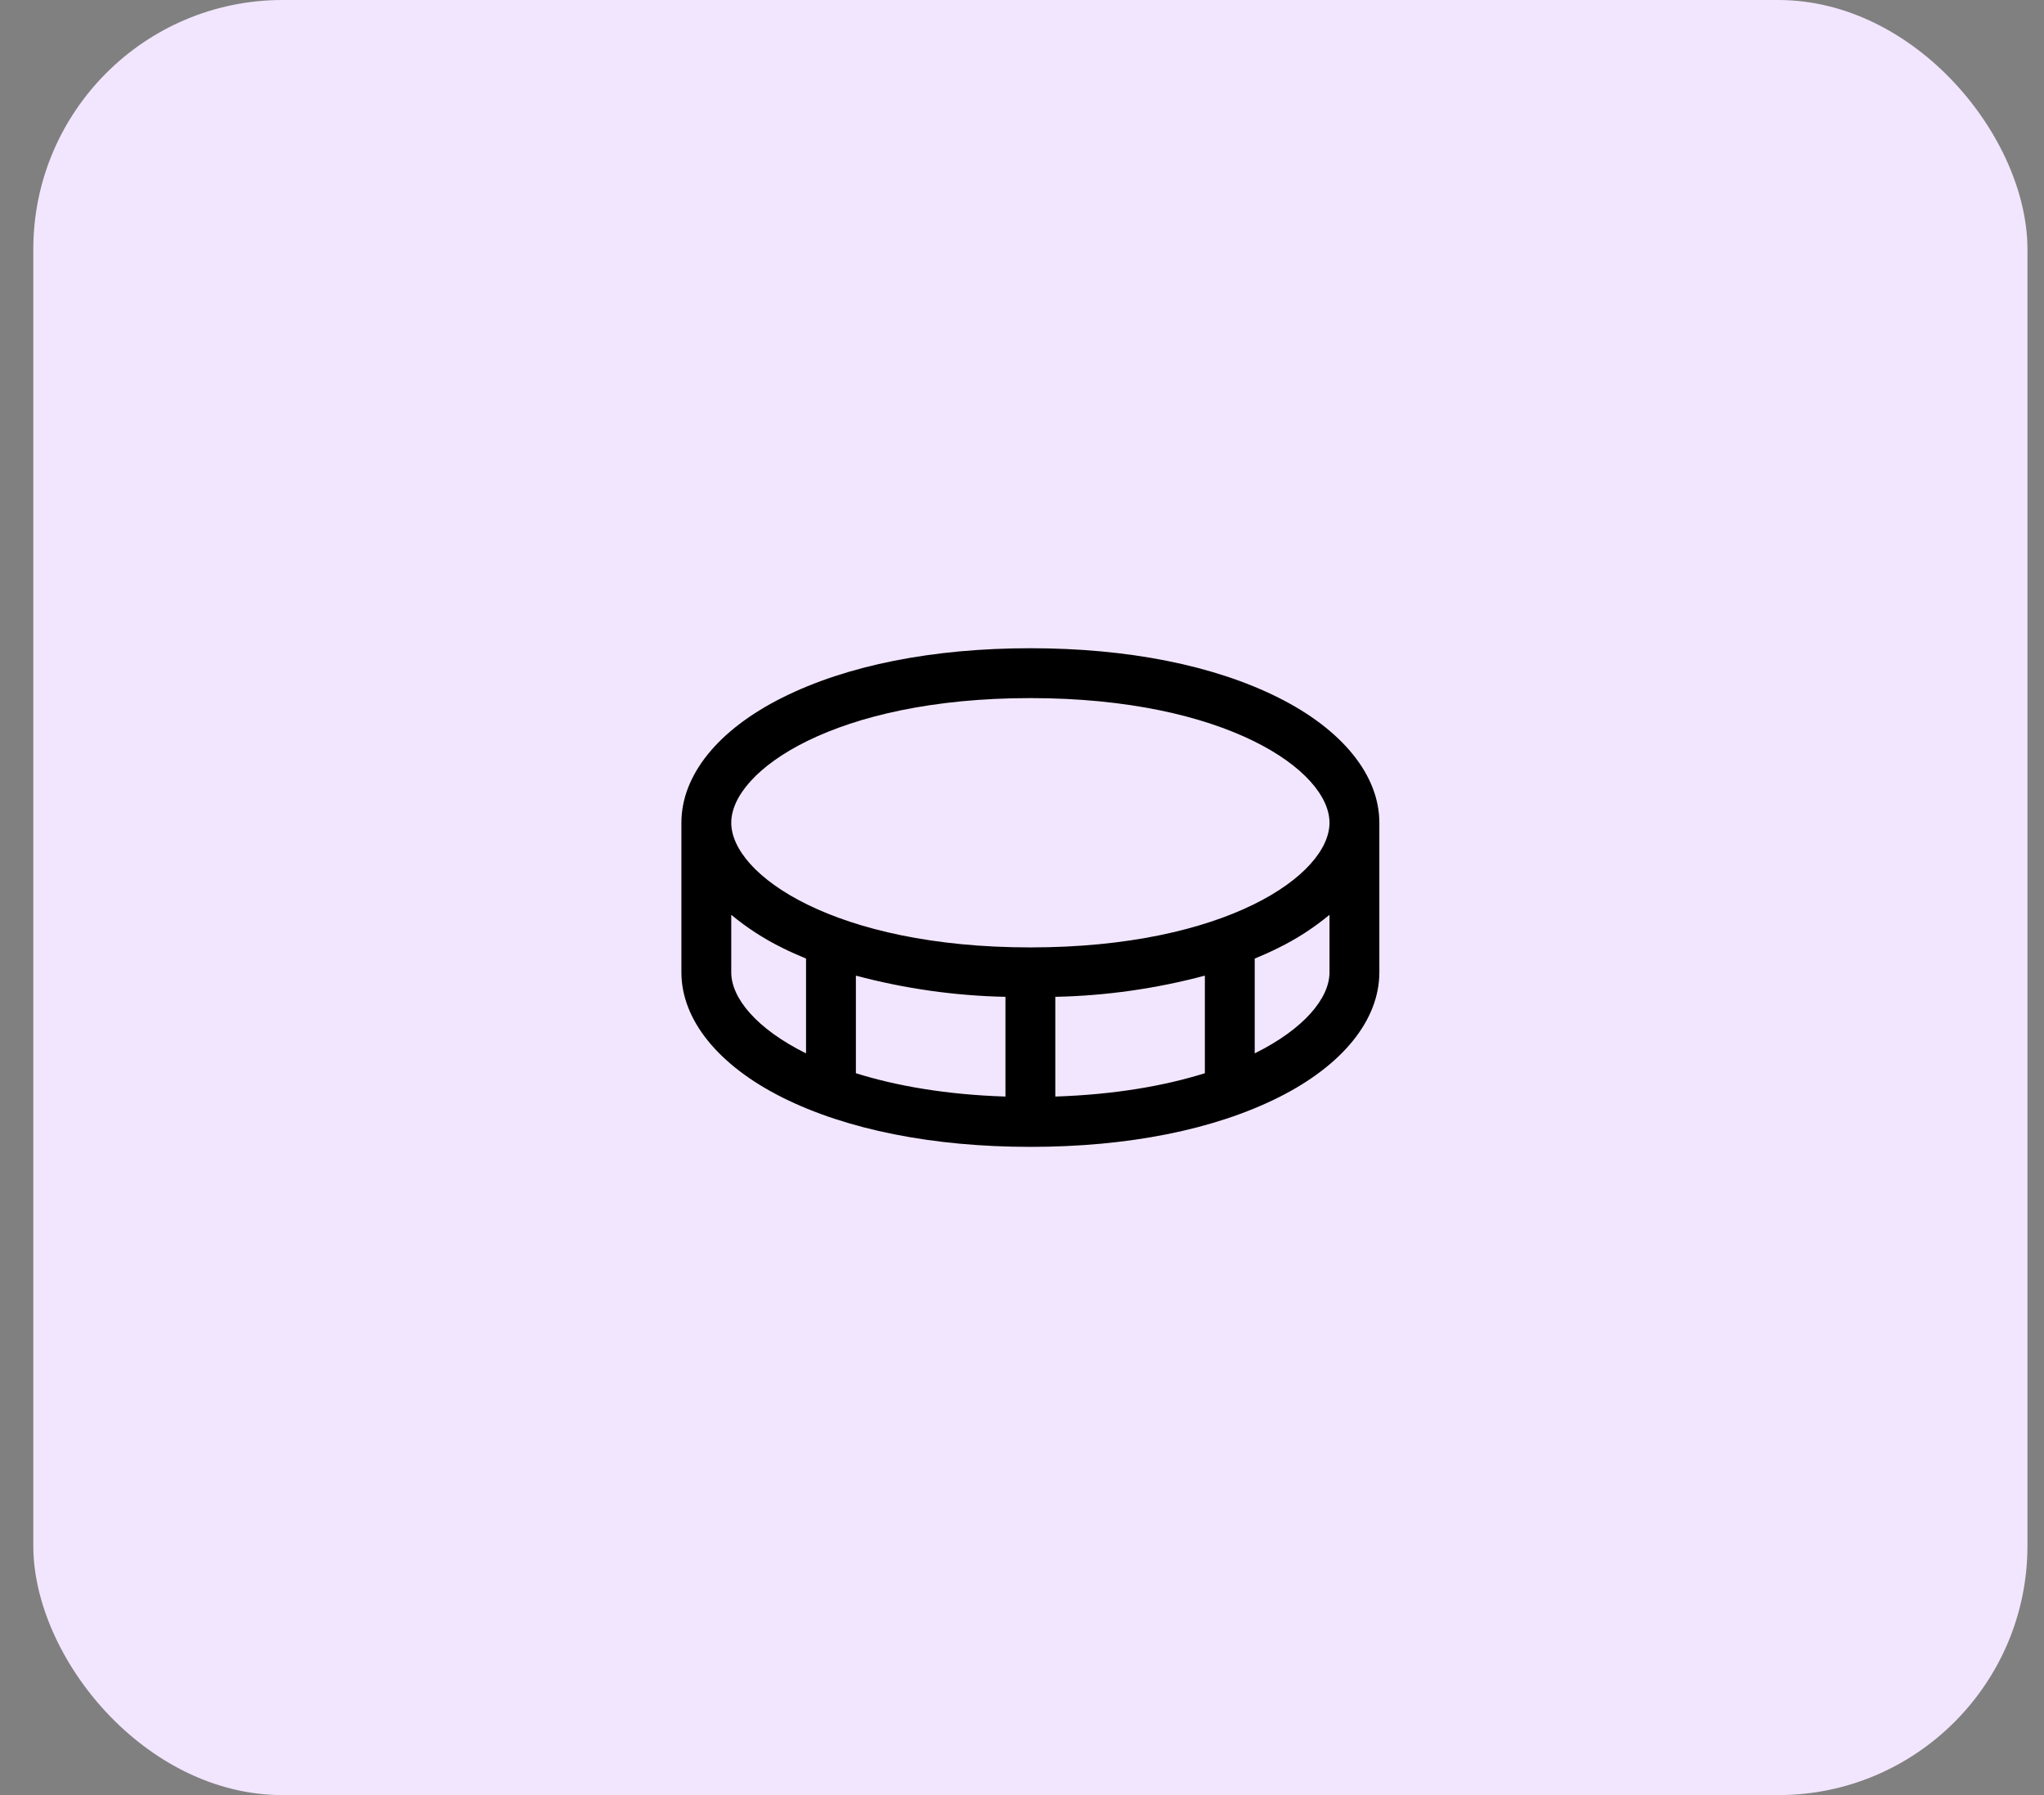 <svg width="41" height="36" viewBox="0 0 41 36" fill="none" xmlns="http://www.w3.org/2000/svg">
<rect x="0" y="0" width="41" height="36" fill="#808080" stroke="none"/>
<rect x="0.668" width="40" height="36" rx="5" fill="#F2E6FF"/>
<path d="M25.642 13.99C24.346 13.342 22.626 13 20.668 13C18.71 13 16.99 13.342 15.694 13.99C14.399 14.637 13.668 15.549 13.668 16.5V19.5C13.668 20.451 14.407 21.366 15.694 22.01C16.982 22.654 18.71 23 20.668 23C22.626 23 24.346 22.657 25.642 22.01C26.937 21.363 27.668 20.451 27.668 19.5V16.5C27.668 15.549 26.929 14.634 25.642 13.99ZM20.668 14C24.583 14 26.668 15.452 26.668 16.5C26.668 17.548 24.583 19 20.668 19C16.753 19 14.668 17.548 14.668 16.5C14.668 15.452 16.753 14 20.668 14ZM20.168 19.991V21.991C18.98 21.953 17.98 21.777 17.168 21.523V19.566C18.147 19.827 19.155 19.97 20.168 19.991ZM21.168 19.991C22.181 19.97 23.189 19.827 24.168 19.566V21.523C23.355 21.777 22.355 21.952 21.168 21.991V19.991ZM14.668 19.5V18.346C14.983 18.607 15.327 18.83 15.694 19.01C15.846 19.086 16.007 19.157 16.168 19.224V21.125C15.179 20.635 14.668 20.018 14.668 19.5ZM25.168 21.125V19.224C25.331 19.157 25.49 19.086 25.642 19.01C26.009 18.83 26.353 18.607 26.668 18.346V19.5C26.668 20.018 26.157 20.635 25.168 21.125Z" fill="black"/>
</svg>
